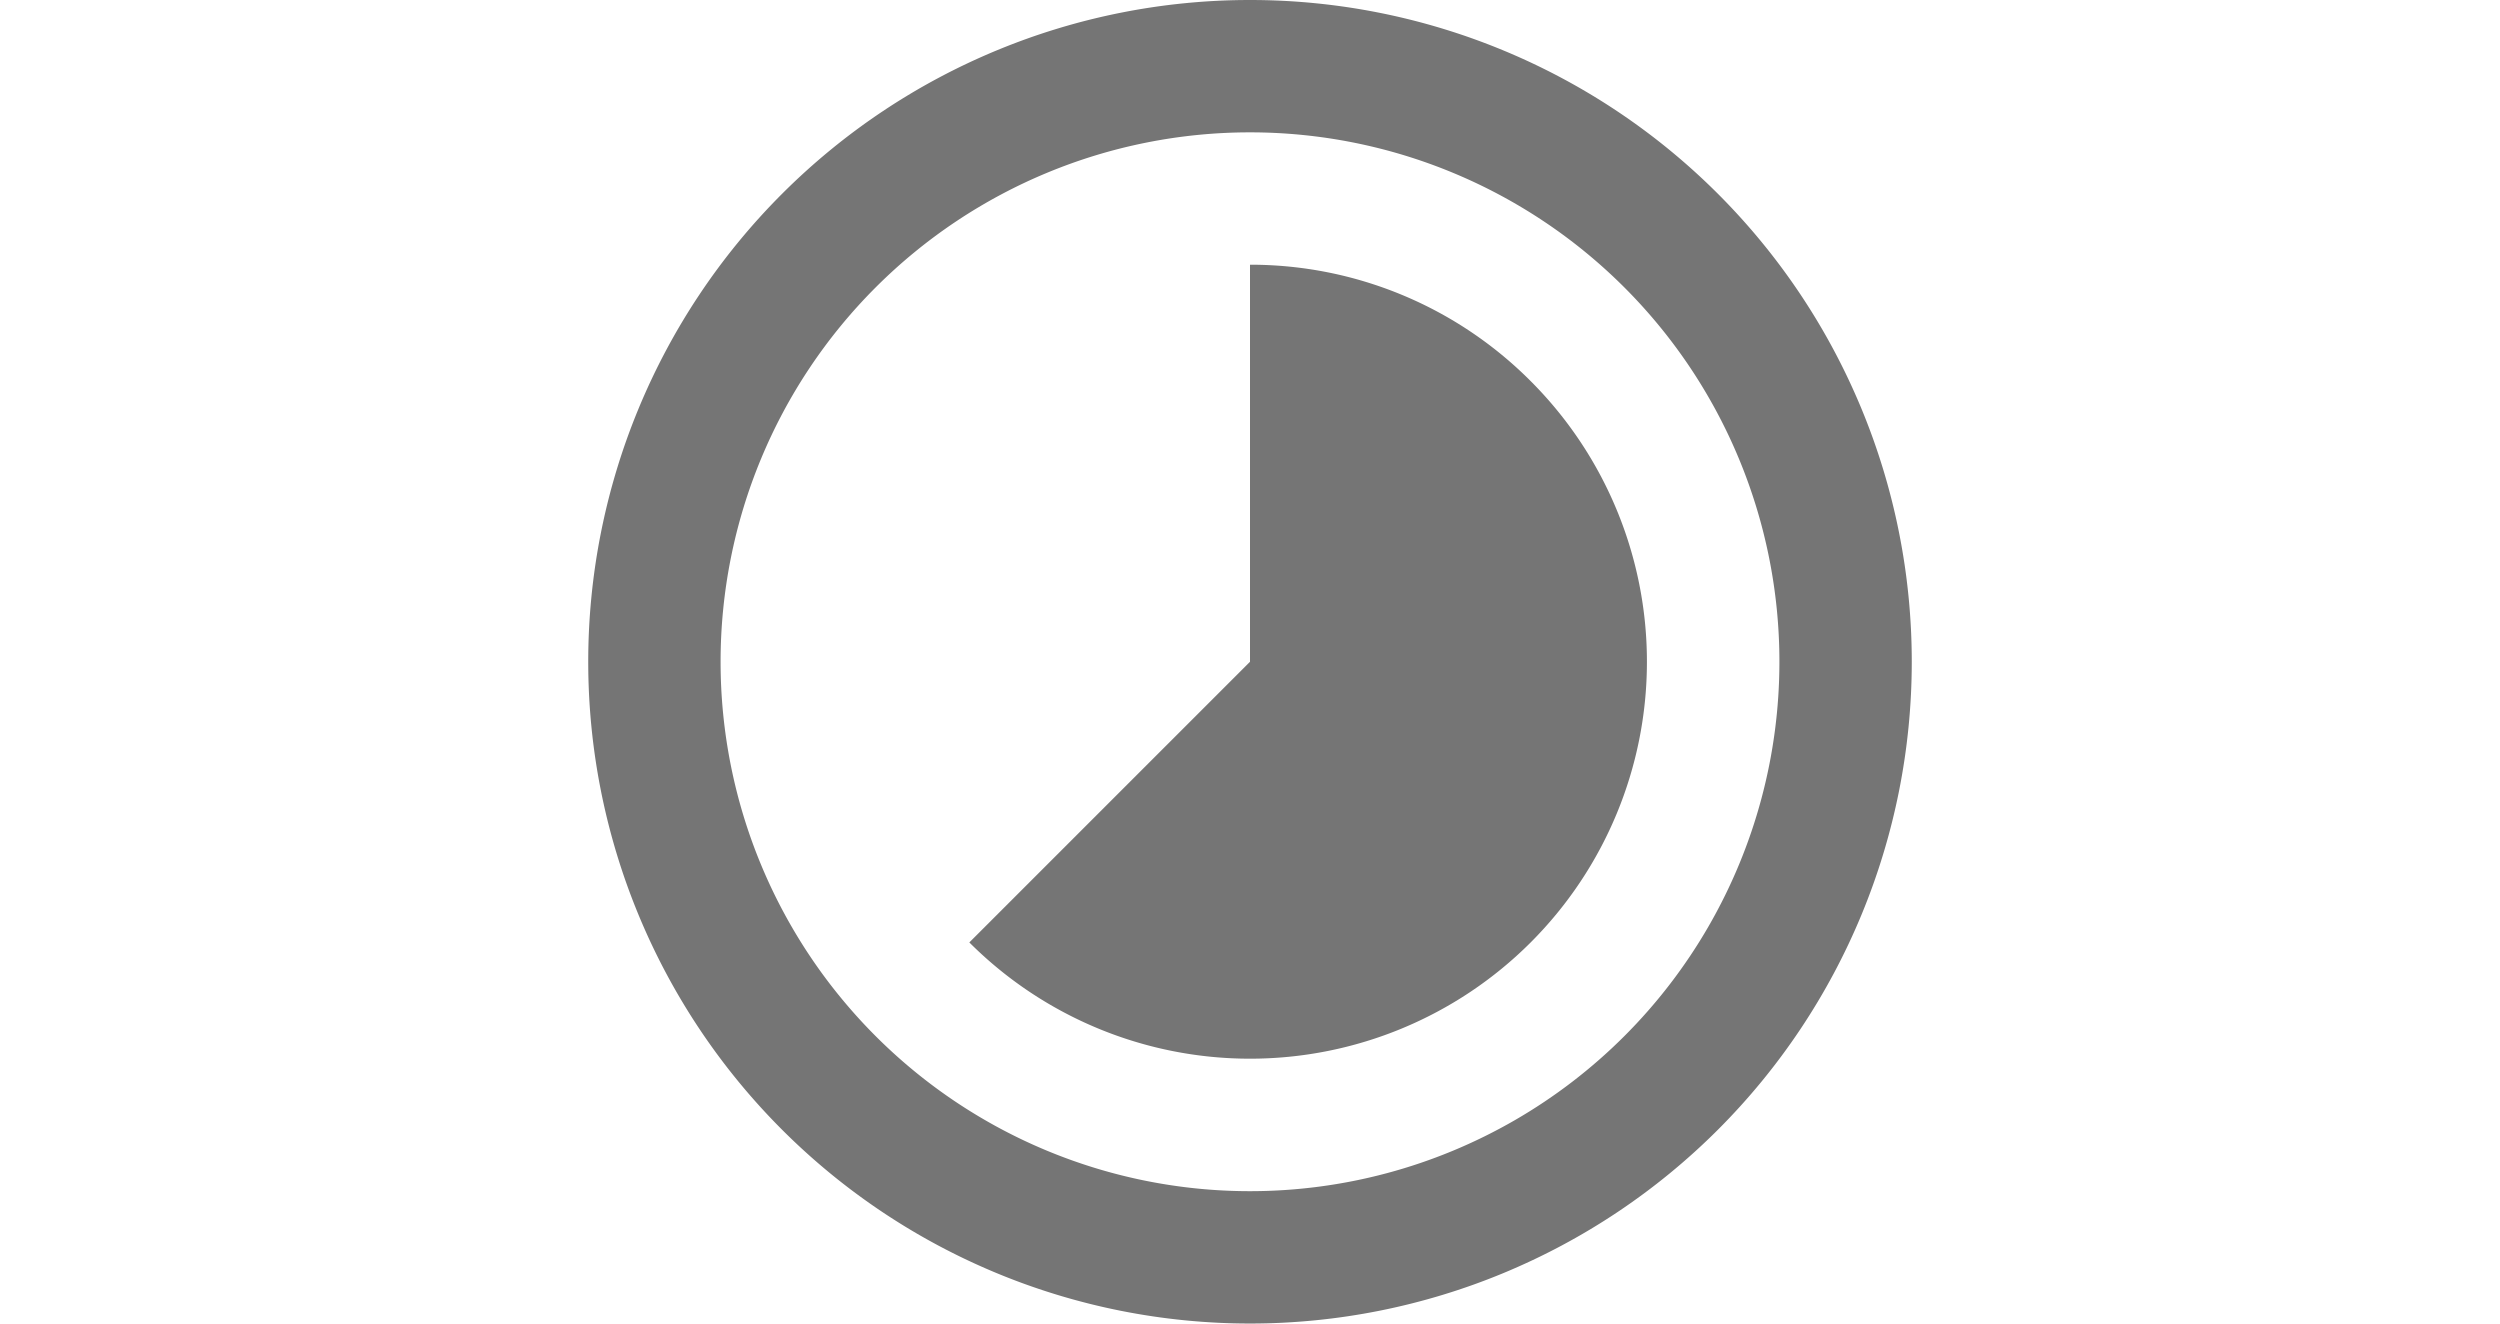 <svg xmlns="http://www.w3.org/2000/svg" height="18" viewBox="0 0 34 34"><defs><style>.cls-1{fill:#757575;fill-rule:evenodd;}</style></defs><title>资源 6</title><g id="图层_2" data-name="图层 2"><g id="图层_1-2" data-name="图层 1"><g id="形状_19" data-name="形状 19"><g id="形状_19-2" data-name="形状 19"><path class="cls-1" d="M24.21,9.79A10.16,10.16,0,0,0,17,6.8V17L9.79,24.21A10.19,10.19,0,1,0,24.21,9.79ZM17,0A17,17,0,1,0,34,17,17,17,0,0,0,17,0Zm0,30.6A13.6,13.6,0,1,1,30.6,17,13.6,13.6,0,0,1,17,30.6Z"/></g></g></g></g></svg>